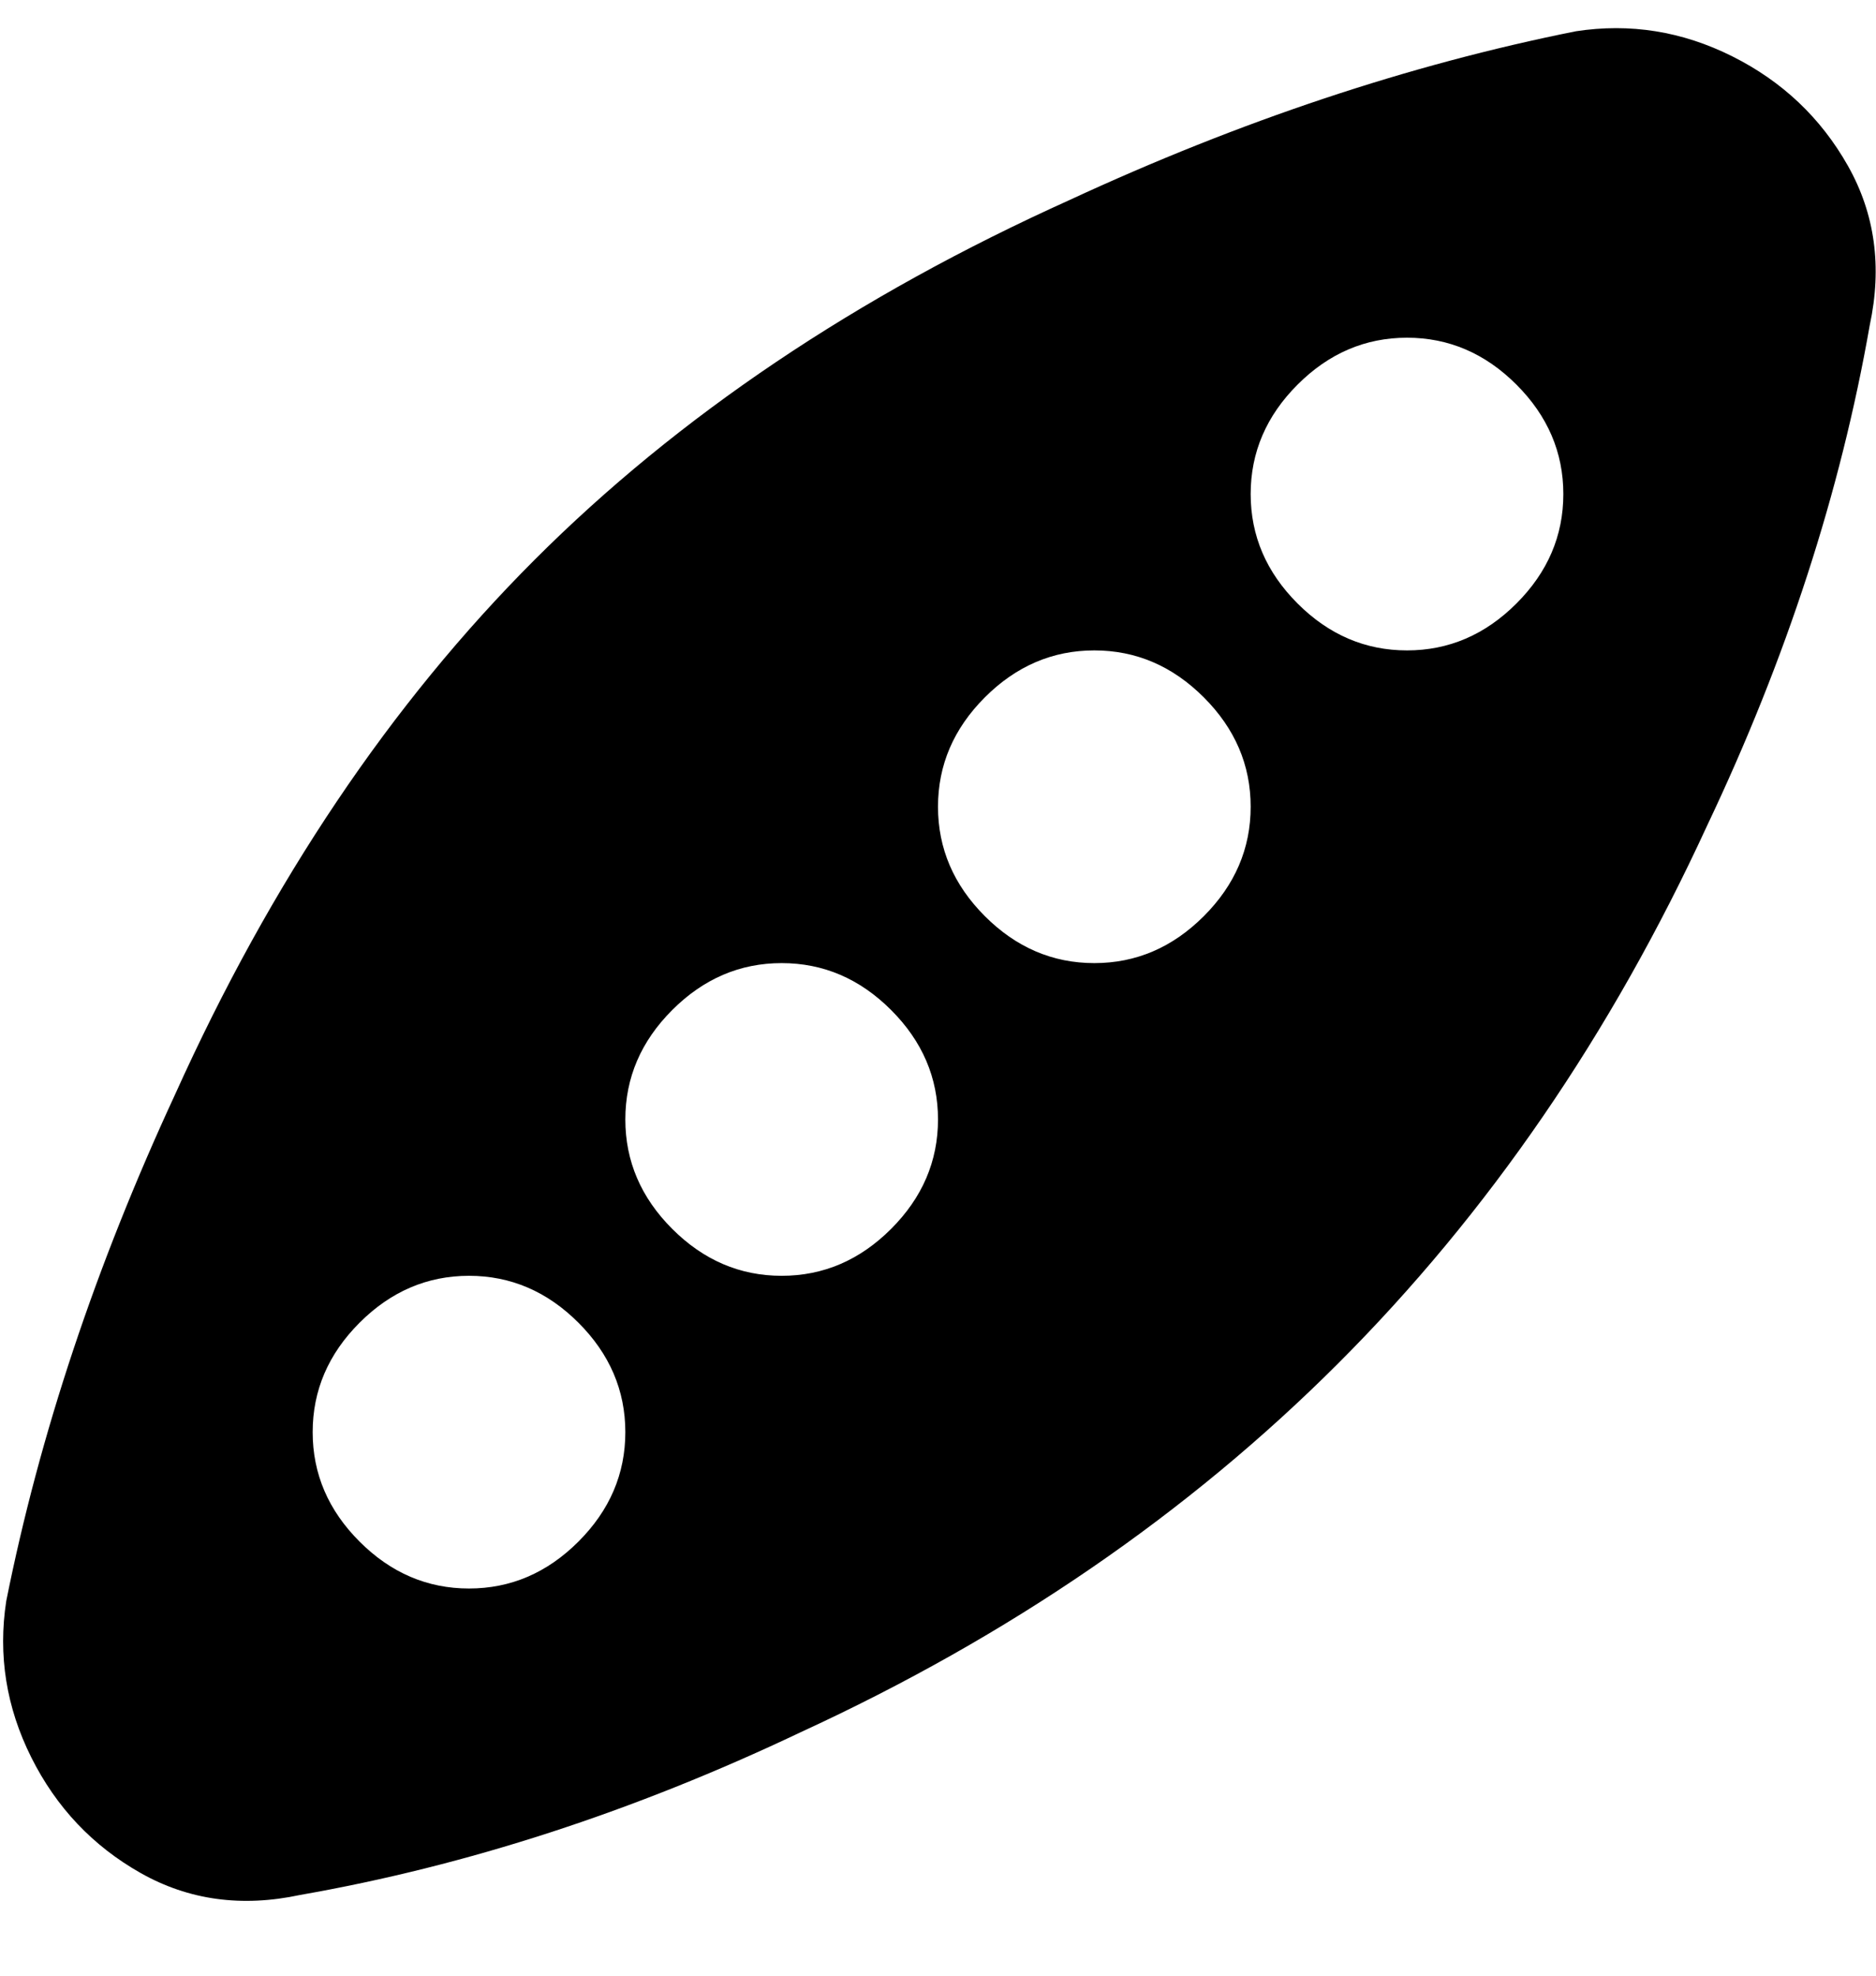 <svg viewBox="0 0 300 316" xmlns="http://www.w3.org/2000/svg"><path d="M252 5q-40 8-81 27-51 23-85.5 57.5T28 175Q9 216 1 256q-2 13 4 25t17.5 18.5Q34 306 48 303q40-7 80-26 50-23 86-59t59-86q19-40 26-80 3-14-3.5-25.5T277 9q-12-6-25-4zM75 254q-10 0-17.5-7.5T50 229q0-10 7.5-17.5T75 204q10 0 17.5 7.5T100 229q0 10-7.5 17.5T75 254zm50-50q-10 0-17.5-7.5T100 179q0-10 7.5-17.5T125 154q10 0 17.5 7.5T150 179q0 10-7.5 17.5T125 204zm50-50q-10 0-17.5-7.5T150 129q0-10 7.5-17.5T175 104q10 0 17.5 7.5T200 129q0 10-7.5 17.5T175 154zm50-50q-10 0-17.5-7.5T200 79q0-10 7.5-17.5T225 54q10 0 17.5 7.5T250 79q0 10-7.5 17.5T225 104z"/></svg>